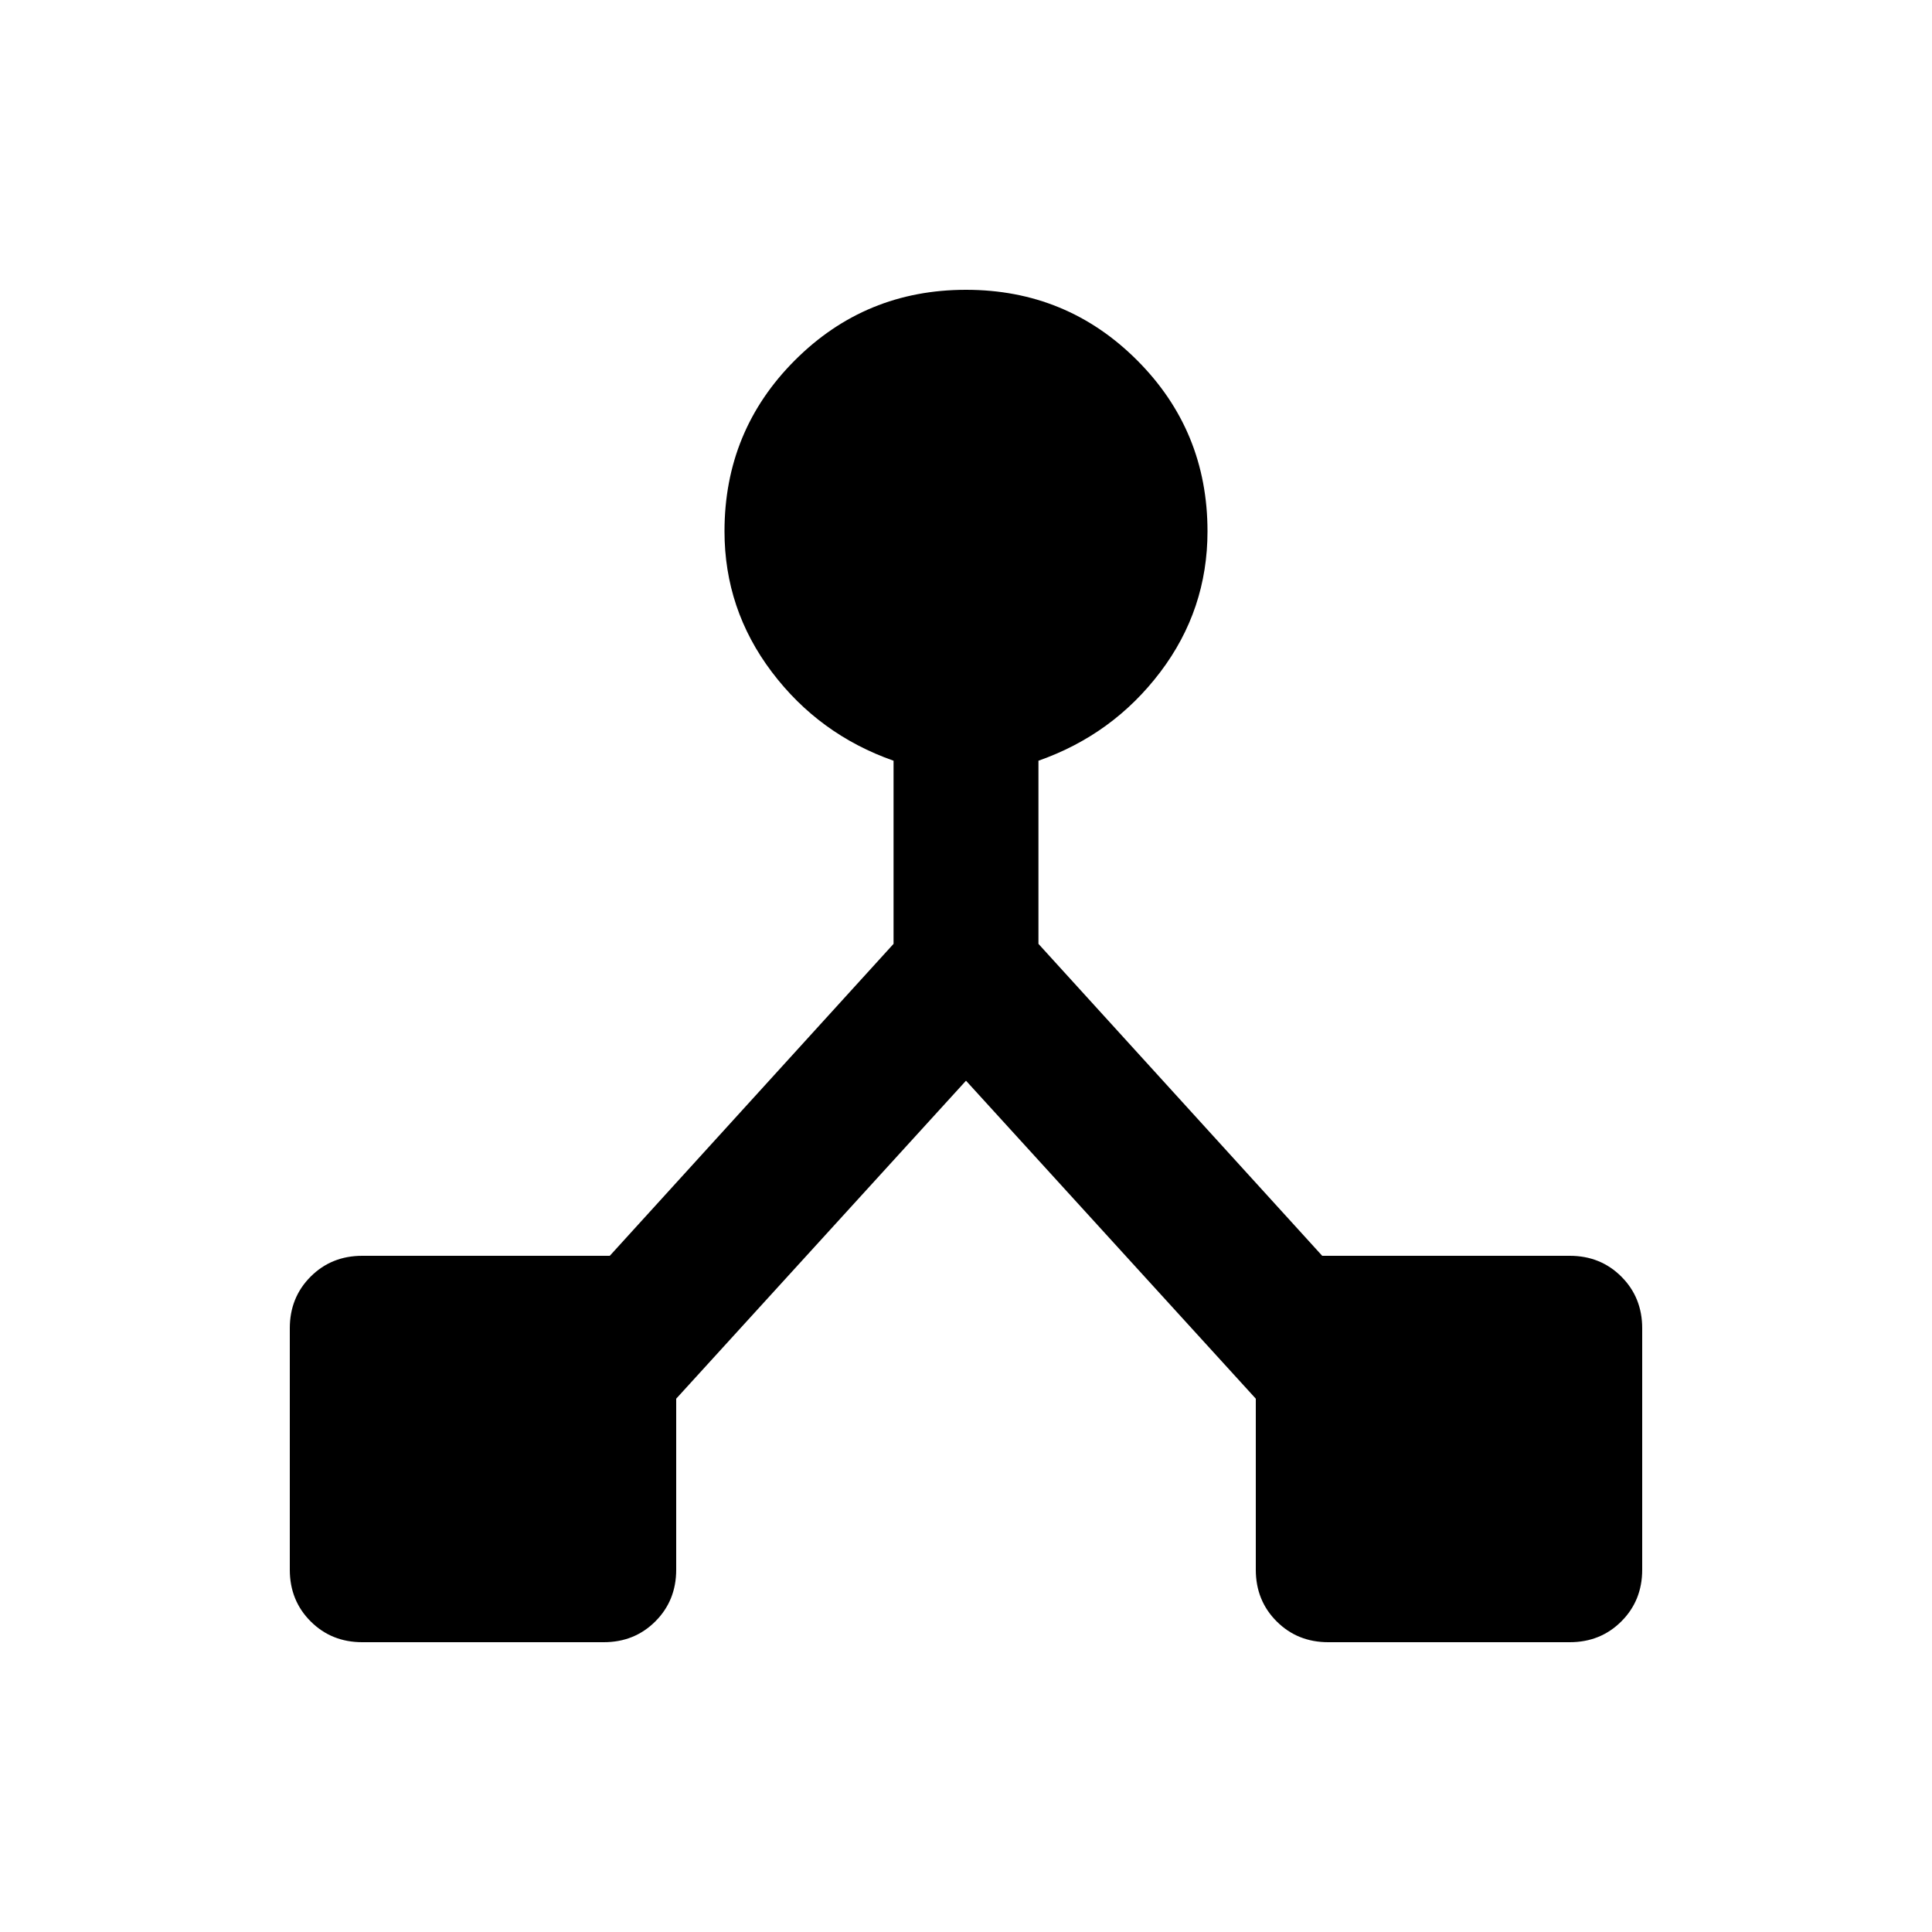 <svg xmlns="http://www.w3.org/2000/svg" height="20" viewBox="0 -960 960 960" width="20"><path d="M144-180v-120q0-15.3 10.35-25.65Q164.7-336 180-336h123l141-155v-91q-37-13-60.5-44.116T360-696q0-50 35-85t85-35q50 0 85 35t35 85q0 39-23.5 70T516-582v91l141 155h123q15.3 0 25.65 10.35Q816-315.3 816-300v120q0 15.3-10.35 25.65Q795.3-144 780-144H660q-15.3 0-25.65-10.35Q624-164.7 624-180v-85L480-423 336-265v85q0 15.3-10.35 25.65Q315.3-144 300-144H180q-15.3 0-25.65-10.35Q144-164.7 144-180Z"/></svg>